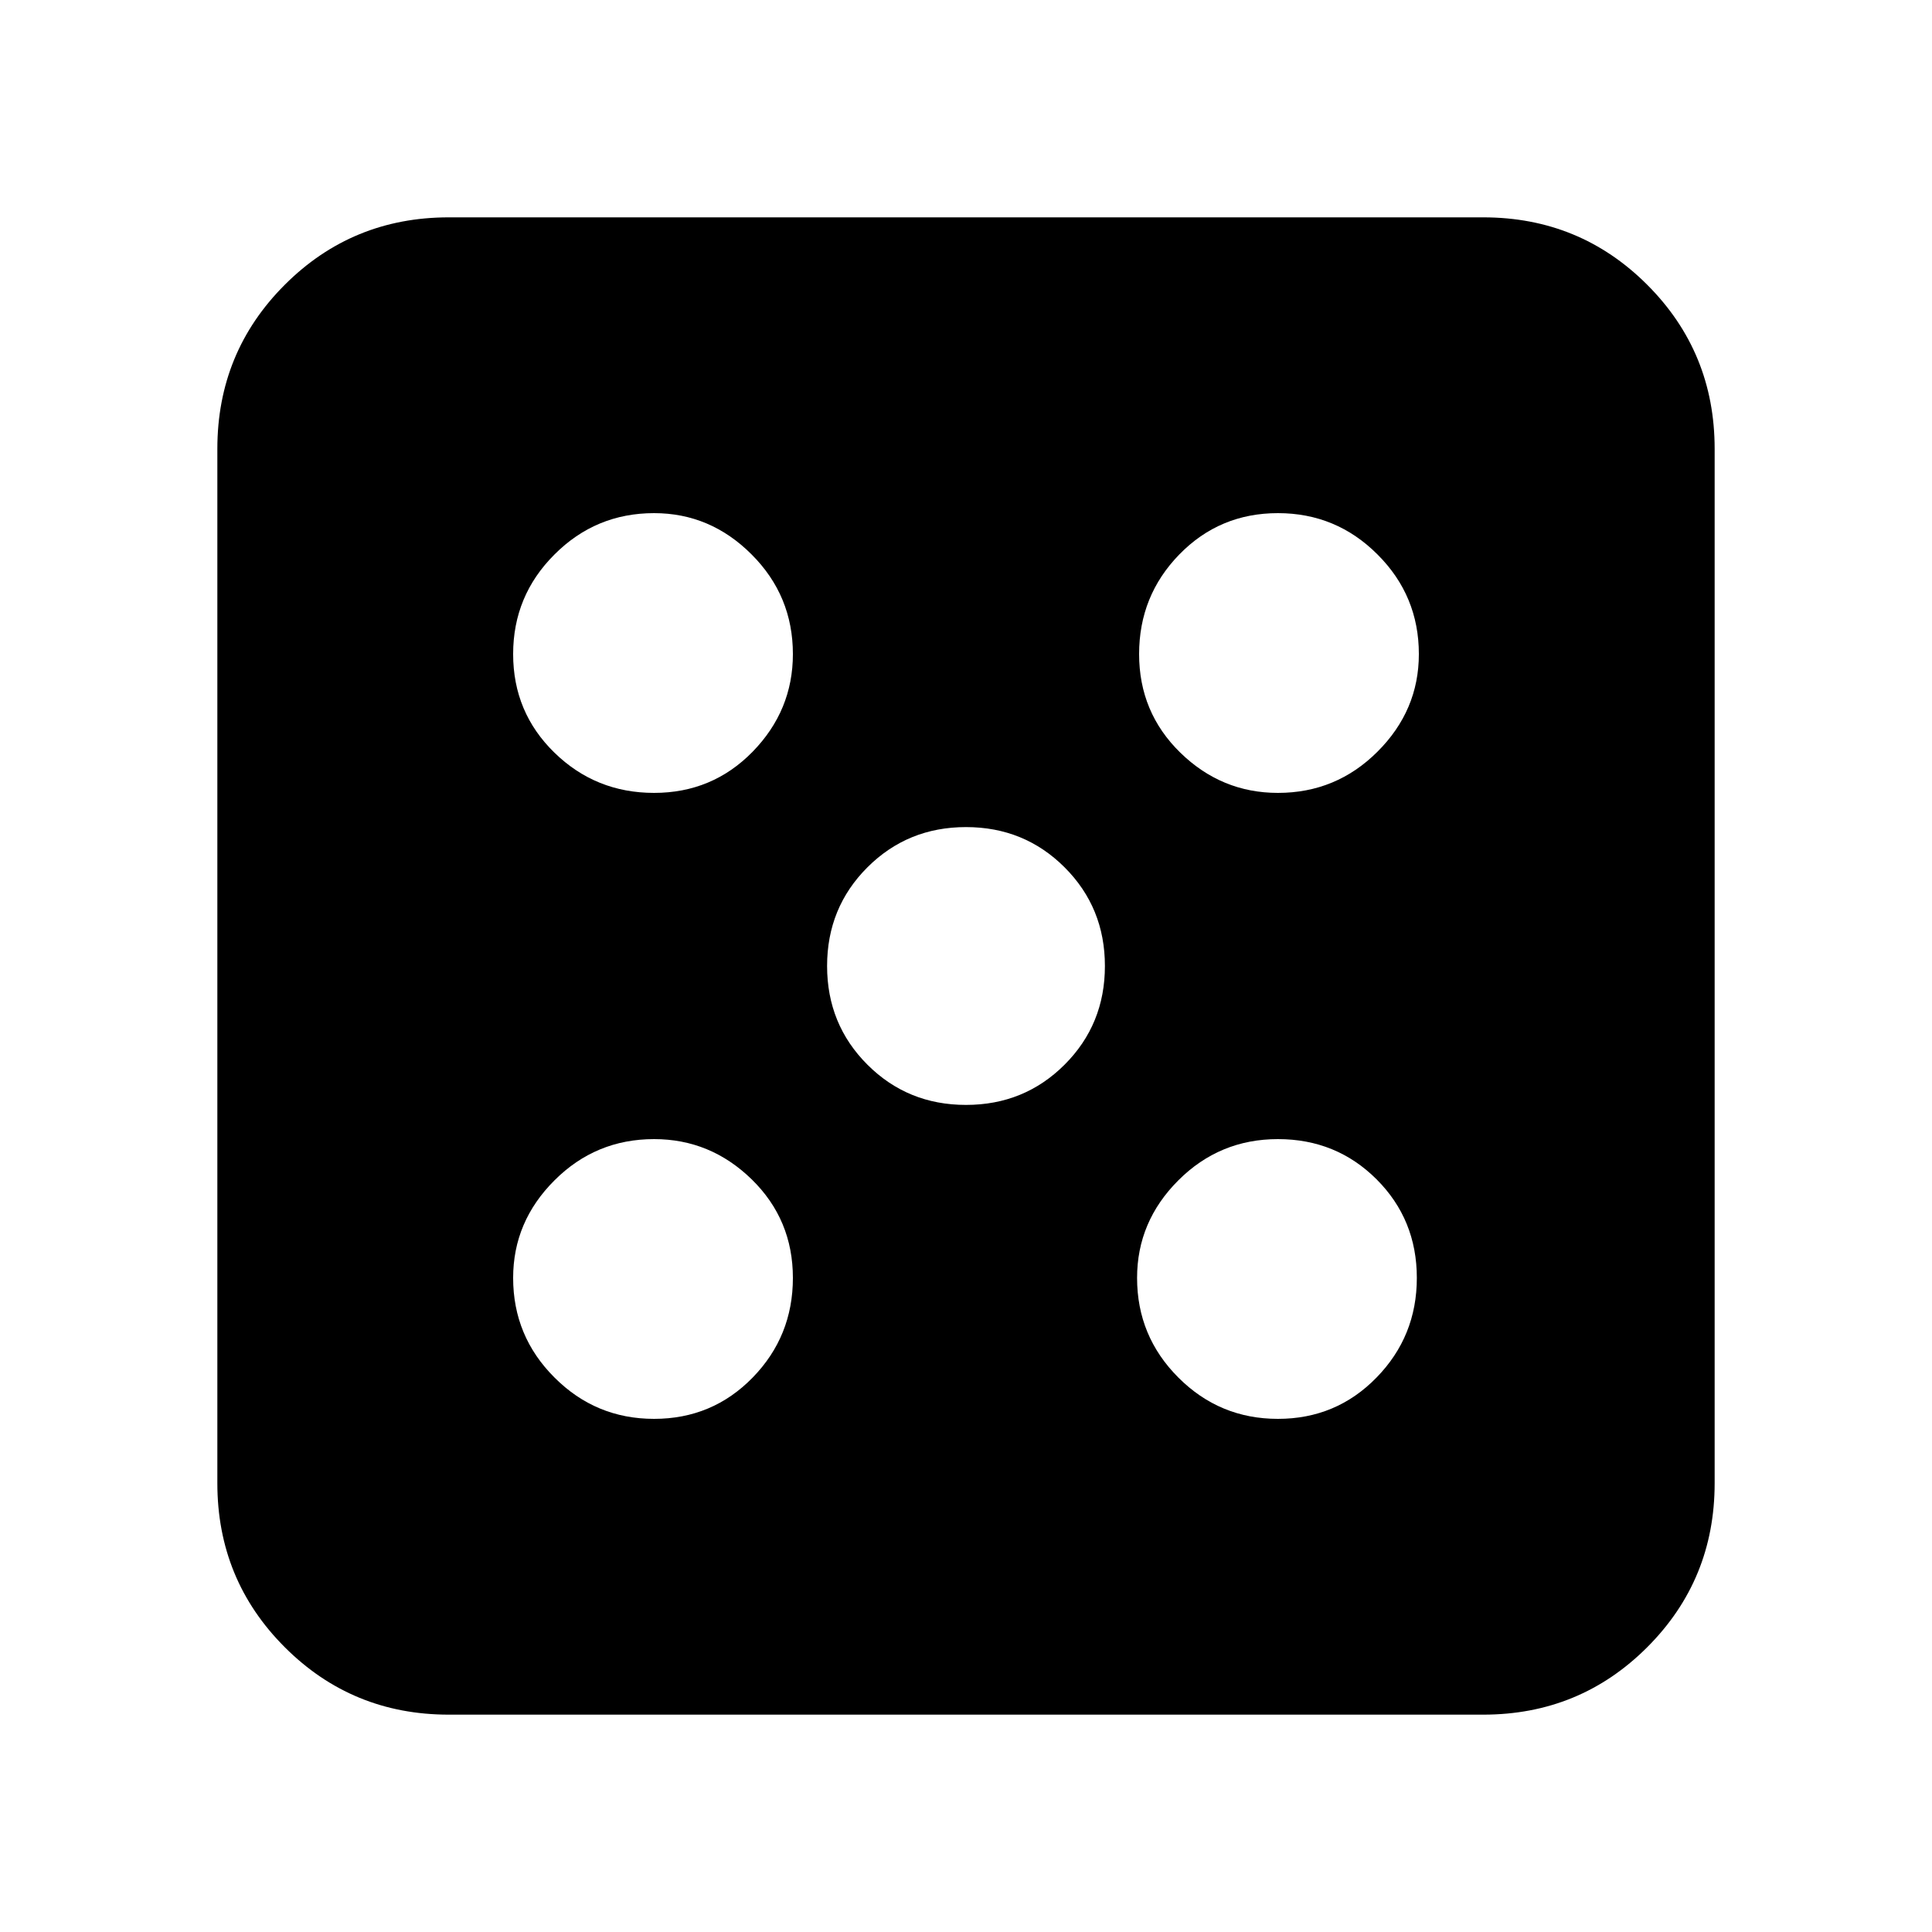 <svg xmlns="http://www.w3.org/2000/svg" height="20" width="20"><path d="M6.771 14.688q.604 0 1.021-.428.416-.427.416-1.031 0-.604-.427-1.021-.427-.416-1.01-.416-.604 0-1.031.427-.428.427-.428 1.01 0 .604.428 1.031.427.428 1.031.428Zm0-6.48q.604 0 1.021-.427.416-.427.416-1.01 0-.604-.427-1.031-.427-.428-1.01-.428-.604 0-1.031.428-.428.427-.428 1.031 0 .604.428 1.021.427.416 1.031.416ZM10 11.438q.604 0 1.021-.417.417-.417.417-1.021 0-.604-.417-1.021-.417-.417-1.021-.417-.604 0-1.021.417-.417.417-.417 1.021 0 .604.417 1.021.417.417 1.021.417Zm3.229 3.25q.604 0 1.021-.428.417-.427.417-1.031 0-.604-.417-1.021-.417-.416-1.021-.416-.604 0-1.031.427-.427.427-.427 1.01 0 .604.427 1.031.427.428 1.031.428Zm0-6.48q.604 0 1.031-.427.428-.427.428-1.01 0-.604-.428-1.031-.427-.428-1.031-.428-.604 0-1.021.428-.416.427-.416 1.031 0 .604.427 1.021.427.416 1.01.416ZM4.646 17.75q-1 0-1.698-.698t-.698-1.698V4.646q0-1 .698-1.698t1.698-.698h10.708q1 0 1.698.698t.698 1.698v10.708q0 1-.698 1.698t-1.698.698Z"/></svg>
